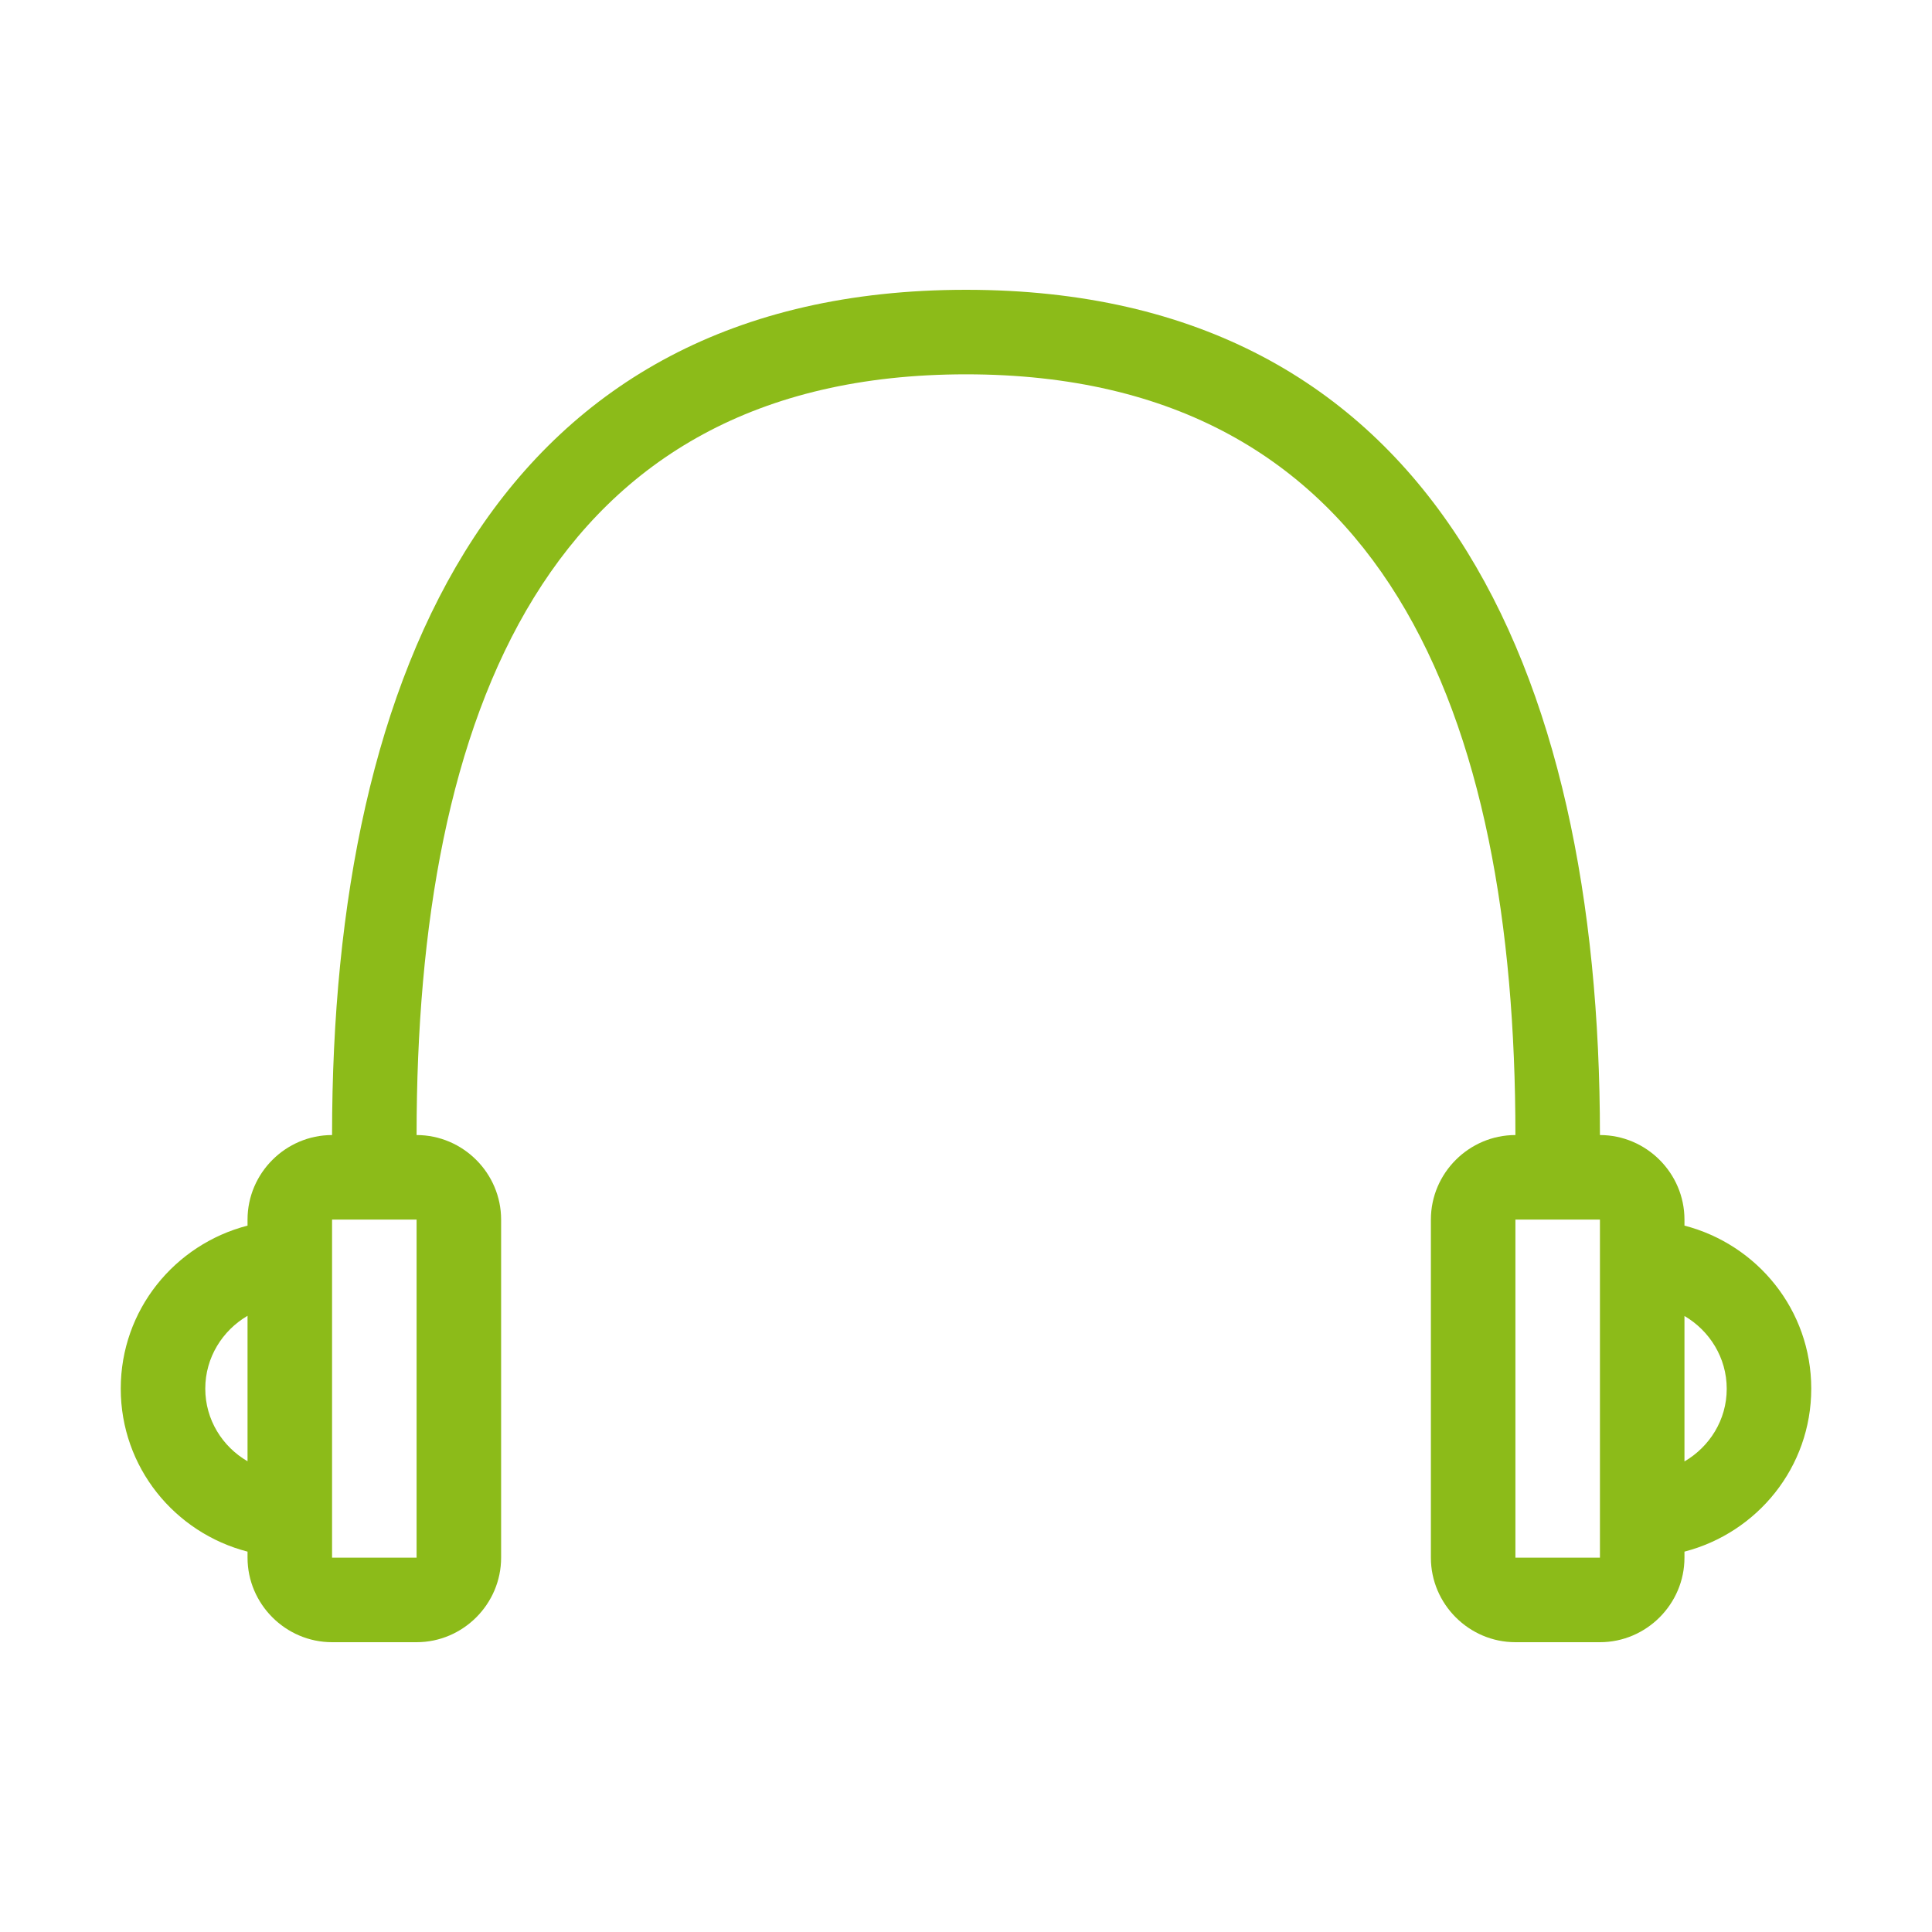<?xml version="1.0" standalone="no"?><!DOCTYPE svg PUBLIC "-//W3C//DTD SVG 1.1//EN" "http://www.w3.org/Graphics/SVG/1.1/DTD/svg11.dtd"><svg t="1598803837177" class="icon" viewBox="0 0 1024 1024" version="1.1" xmlns="http://www.w3.org/2000/svg" p-id="1222" xmlns:xlink="http://www.w3.org/1999/xlink" width="22" height="22"><defs><style type="text/css"></style></defs><path d="M960 736c0-41.7-28.6-76.4-67.2-86.4v-3.2c0-24.6-20.2-44.8-44.8-44.8 0-247.4-88.6-448-336-448s-336 200.6-336 448c-24.6 0-44.8 20.2-44.8 44.8v3.2C92.6 659.6 64 694.3 64 736s28.6 76.4 67.2 86.4v3.2c0 24.6 20.2 44.8 44.8 44.8h44.8c24.6 0 44.8-20.2 44.8-44.8V646.4c0-24.6-20.2-44.8-44.8-44.8 0-222.3 68.9-403.2 291.2-403.2s291.2 180.9 291.2 403.2c-24.6 0-44.8 20.2-44.8 44.8v179.2c0 24.6 20.2 44.8 44.8 44.8H848c24.6 0 44.8-20.2 44.8-44.8v-3.2c38.6-10 67.2-44.7 67.2-86.4z m-851.2 0c0-16.5 9.1-30.8 22.4-38.6v77.1c-13.3-7.7-22.4-22-22.4-38.5z m112 89.6H176V646.4h44.8v179.2z m627.2 0h-44.8V646.4H848v179.2z m44.8-51v-77.1c13.3 7.8 22.4 22.1 22.4 38.6s-9.1 30.7-22.4 38.5z" p-id="1223" fill="#8cbb19"></path></svg>